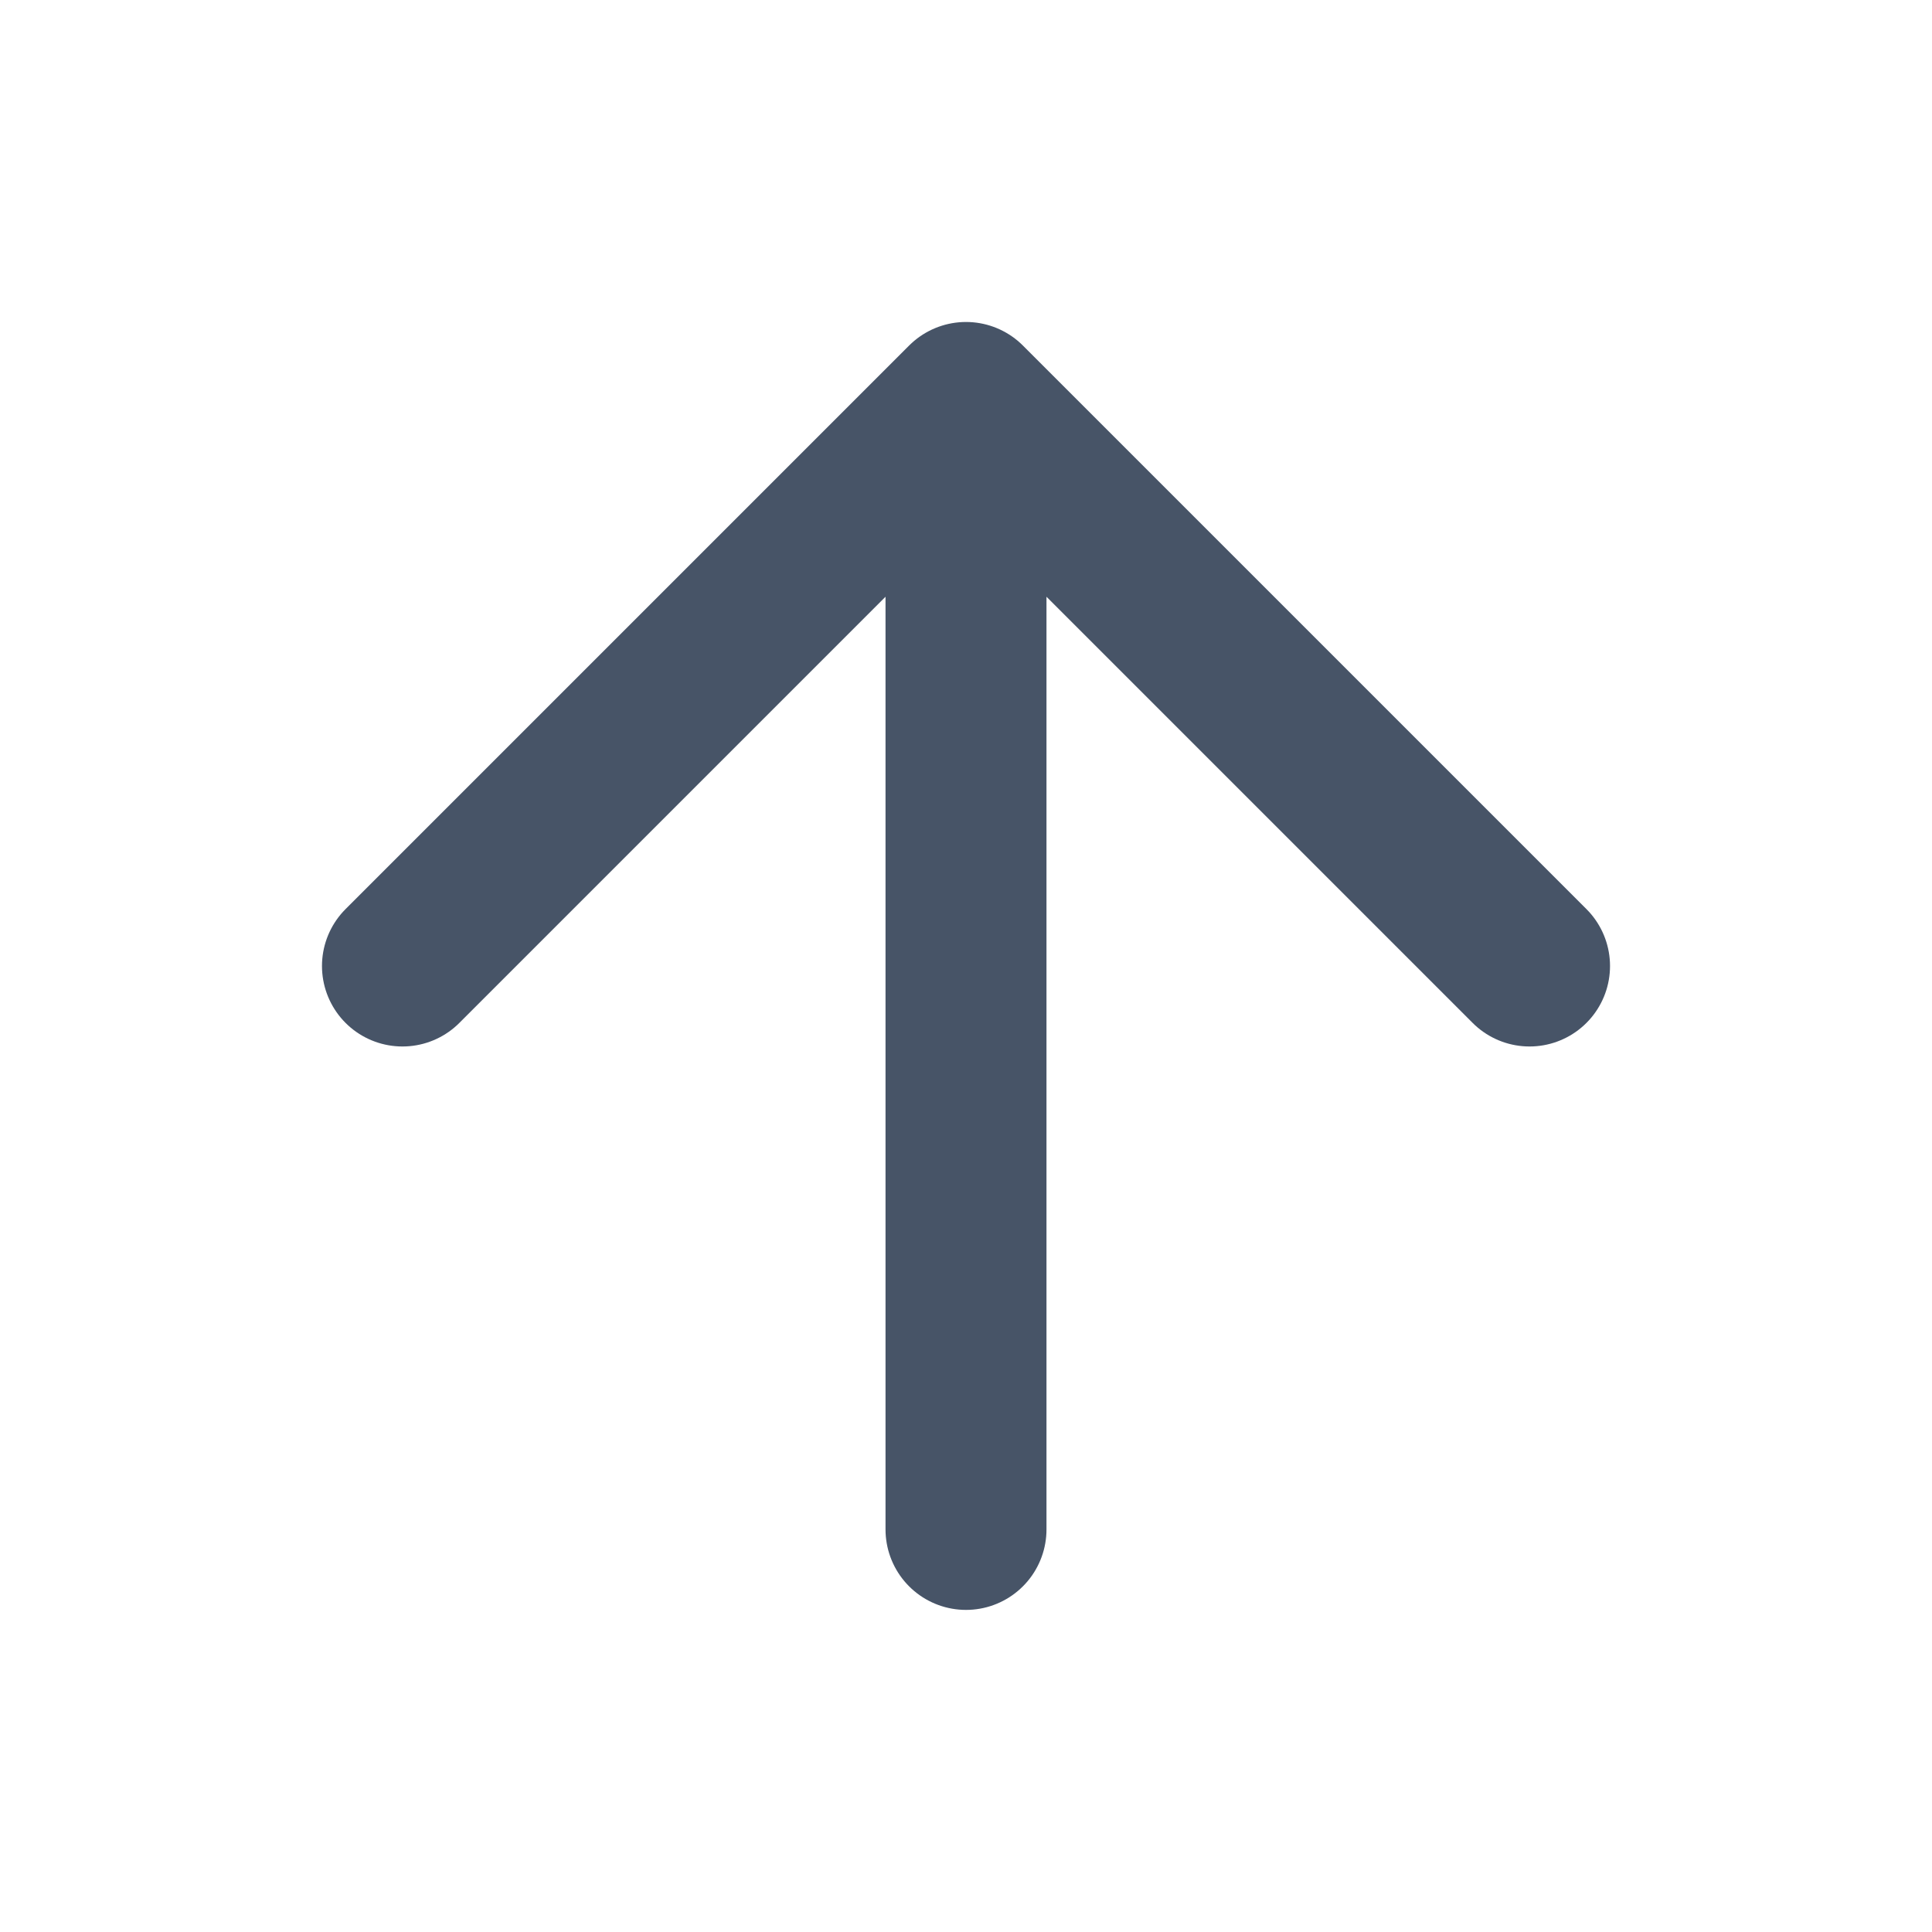 <svg width="16" height="16" viewBox="0 0 16 16" fill="none" xmlns="http://www.w3.org/2000/svg">
<g id="arrow-up">
<path id="Icon" d="M8 12.666V3.333M8 3.333L3.333 8M8 3.333L12.667 8" stroke="#475467" stroke-width="1.333" stroke-linecap="round" stroke-linejoin="round"/>
</g>
</svg>
